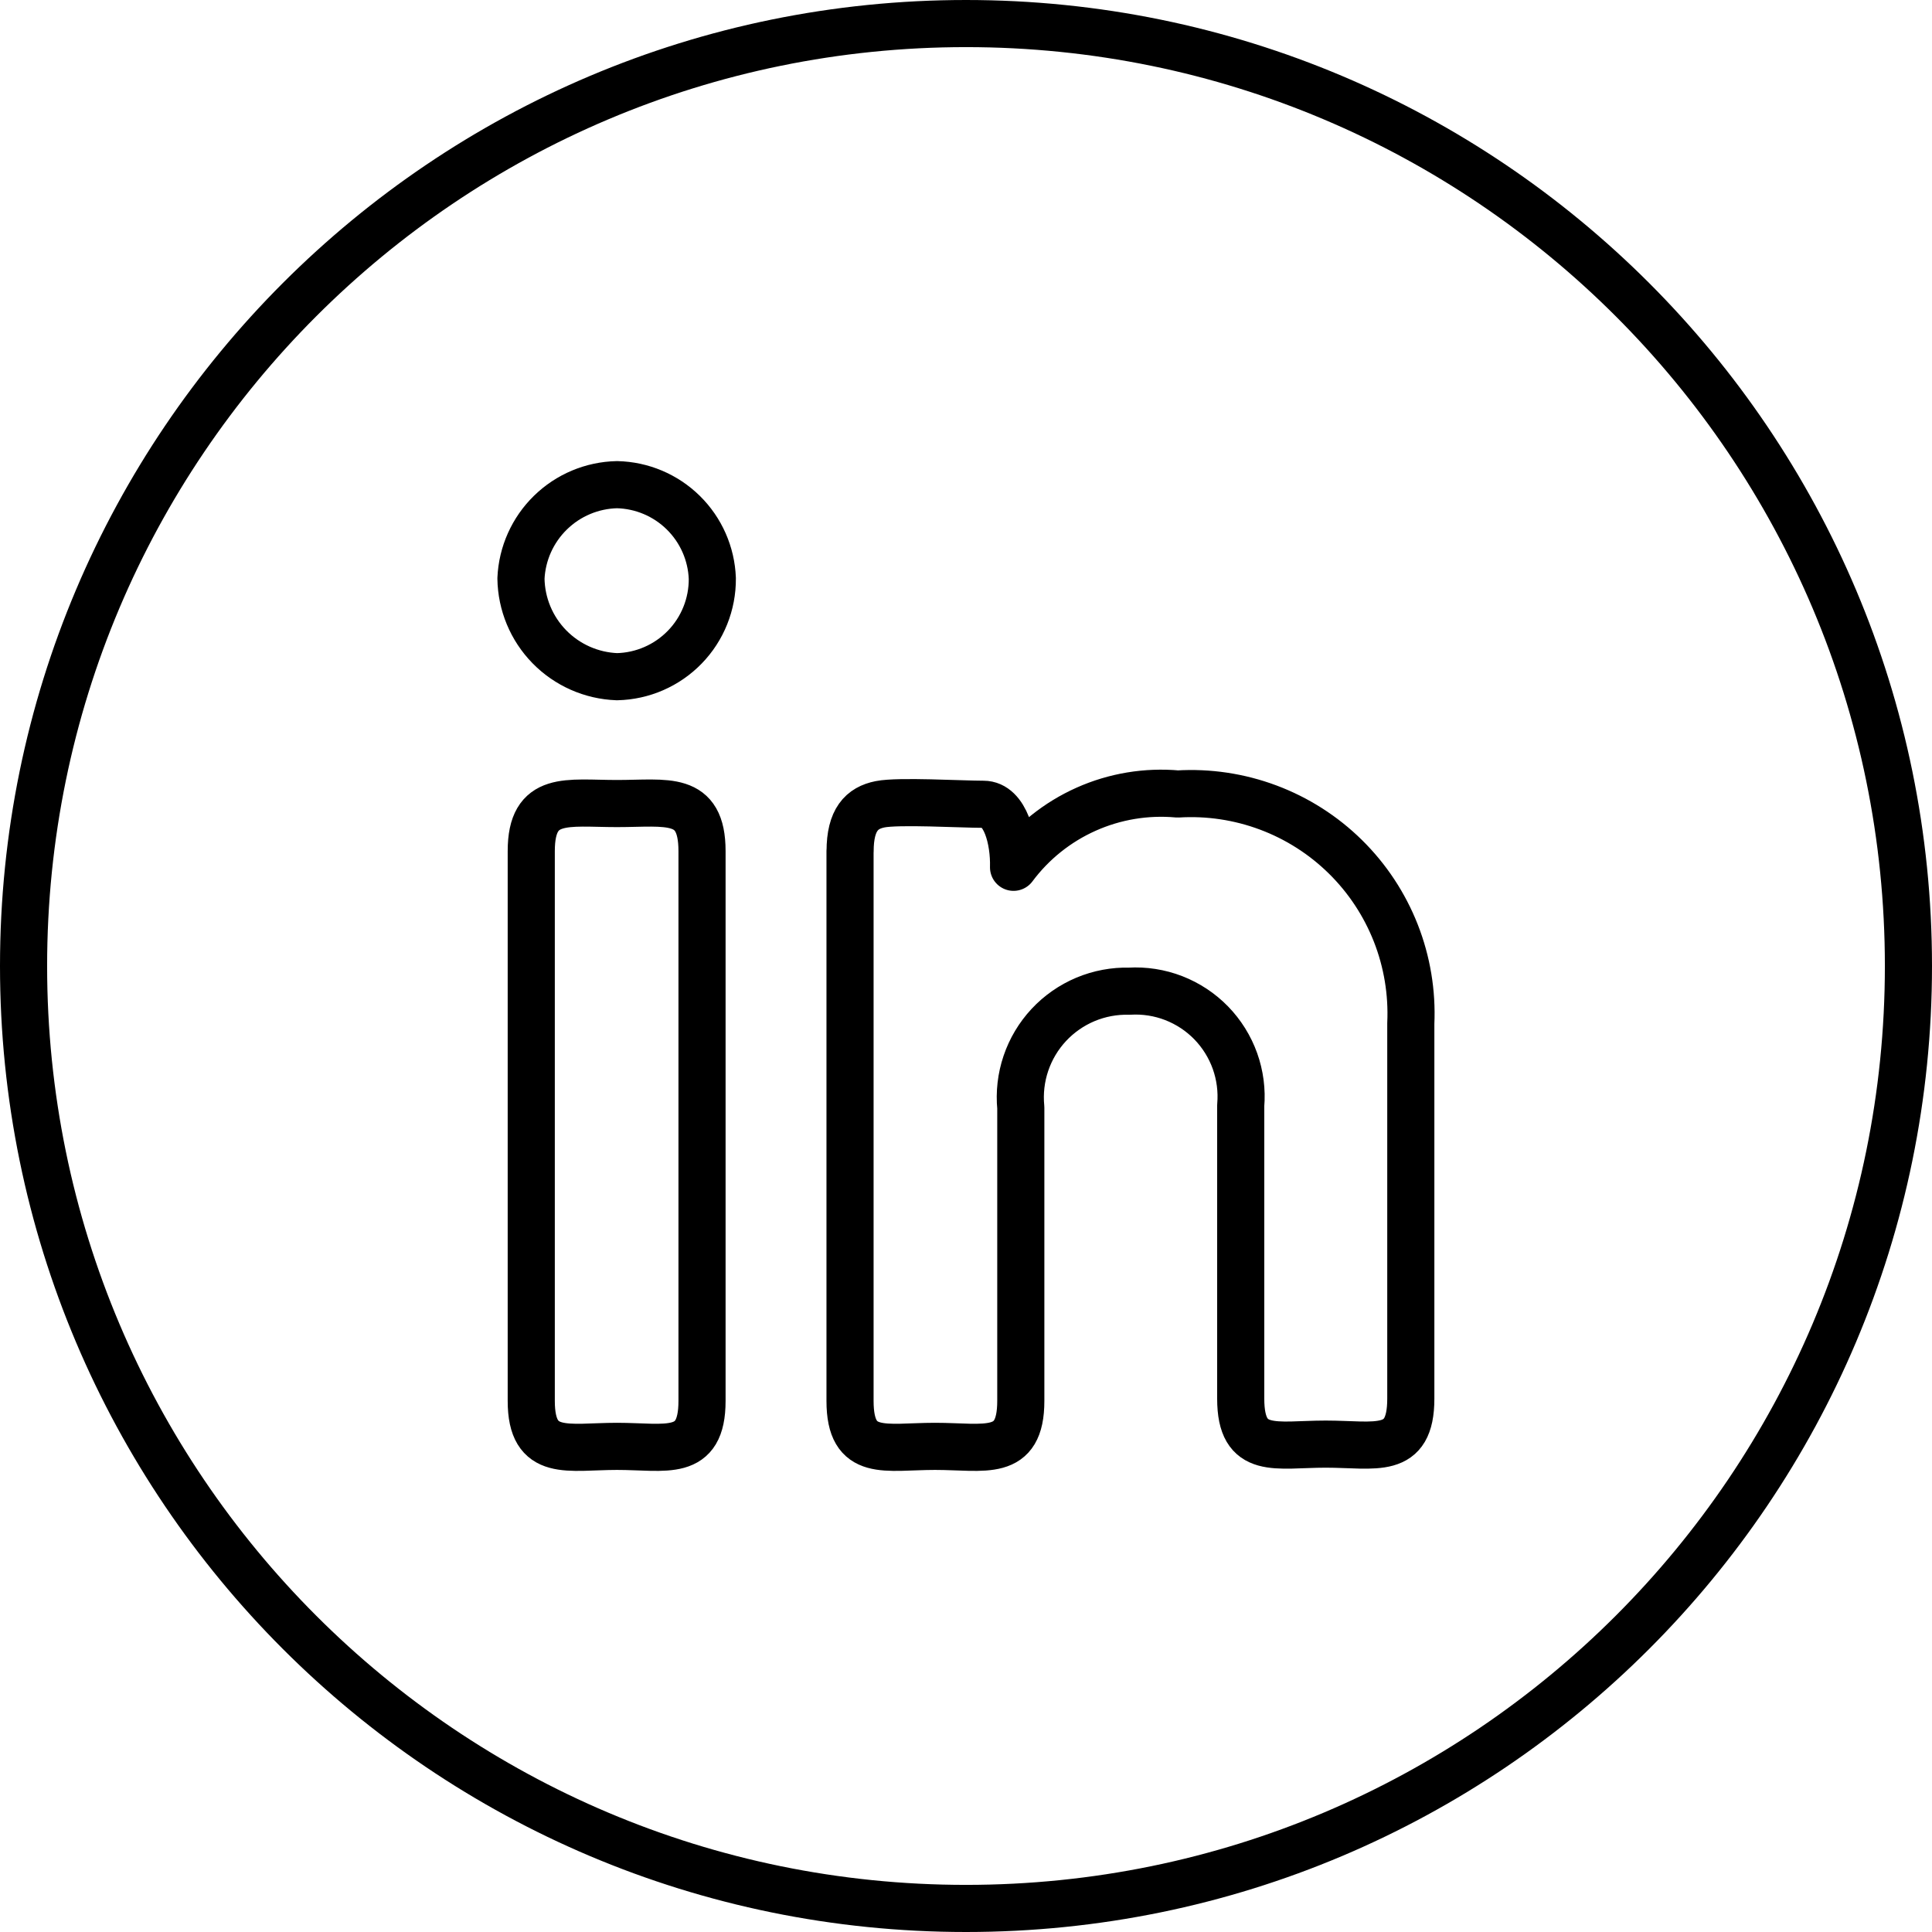 <svg width="82" height="82" viewBox="0 0 82 82" fill="none" xmlns="http://www.w3.org/2000/svg">
<path d="M41 81C63.091 81 81 63.091 81 41C81 18.909 63.091 1 41 1C18.909 1 1 18.909 1 41C1 63.091 18.909 81 41 81Z" stroke="black" stroke-width="2" stroke-linecap="round" stroke-linejoin="round"/>
<path d="M30.233 24.553C30.241 25.64 29.822 26.687 29.065 27.466C28.308 28.246 27.274 28.697 26.188 28.721C25.104 28.681 24.076 28.227 23.317 27.451C22.558 26.676 22.127 25.638 22.111 24.553C22.158 23.496 22.606 22.496 23.363 21.757C24.12 21.017 25.13 20.593 26.188 20.571C27.243 20.594 28.249 21.019 29.001 21.759C29.753 22.499 30.194 23.499 30.233 24.553ZM22.548 36.125C22.548 33.731 24.073 34.105 26.188 34.105C28.303 34.105 29.796 33.731 29.796 36.125V59.458C29.796 61.884 28.271 61.388 26.188 61.388C24.104 61.388 22.548 61.884 22.548 59.458V36.125ZM36.081 36.129C36.081 34.79 36.578 34.29 37.354 34.136C38.134 33.979 40.808 34.136 41.742 34.136C42.675 34.136 43.049 35.66 43.018 36.811C43.816 35.739 44.876 34.891 46.096 34.346C47.316 33.801 48.655 33.578 49.986 33.699C51.292 33.619 52.601 33.815 53.827 34.274C55.053 34.733 56.169 35.445 57.102 36.363C58.035 37.281 58.764 38.386 59.243 39.604C59.721 40.822 59.938 42.128 59.879 43.436V59.364C59.879 61.79 58.386 61.293 56.268 61.293C54.153 61.293 52.66 61.79 52.66 59.364V46.921C52.715 46.281 52.631 45.636 52.415 45.031C52.198 44.426 51.854 43.875 51.406 43.414C50.958 42.954 50.415 42.596 49.816 42.363C49.217 42.131 48.575 42.031 47.933 42.069C47.294 42.052 46.659 42.171 46.069 42.418C45.48 42.666 44.95 43.035 44.514 43.503C44.078 43.971 43.747 44.526 43.542 45.132C43.337 45.737 43.264 46.379 43.326 47.015V59.458C43.326 61.884 41.801 61.388 39.686 61.388C37.571 61.388 36.078 61.884 36.078 59.458V36.125L36.081 36.129Z" stroke="black" stroke-width="2" stroke-linecap="round" stroke-linejoin="round"/>
</svg>
